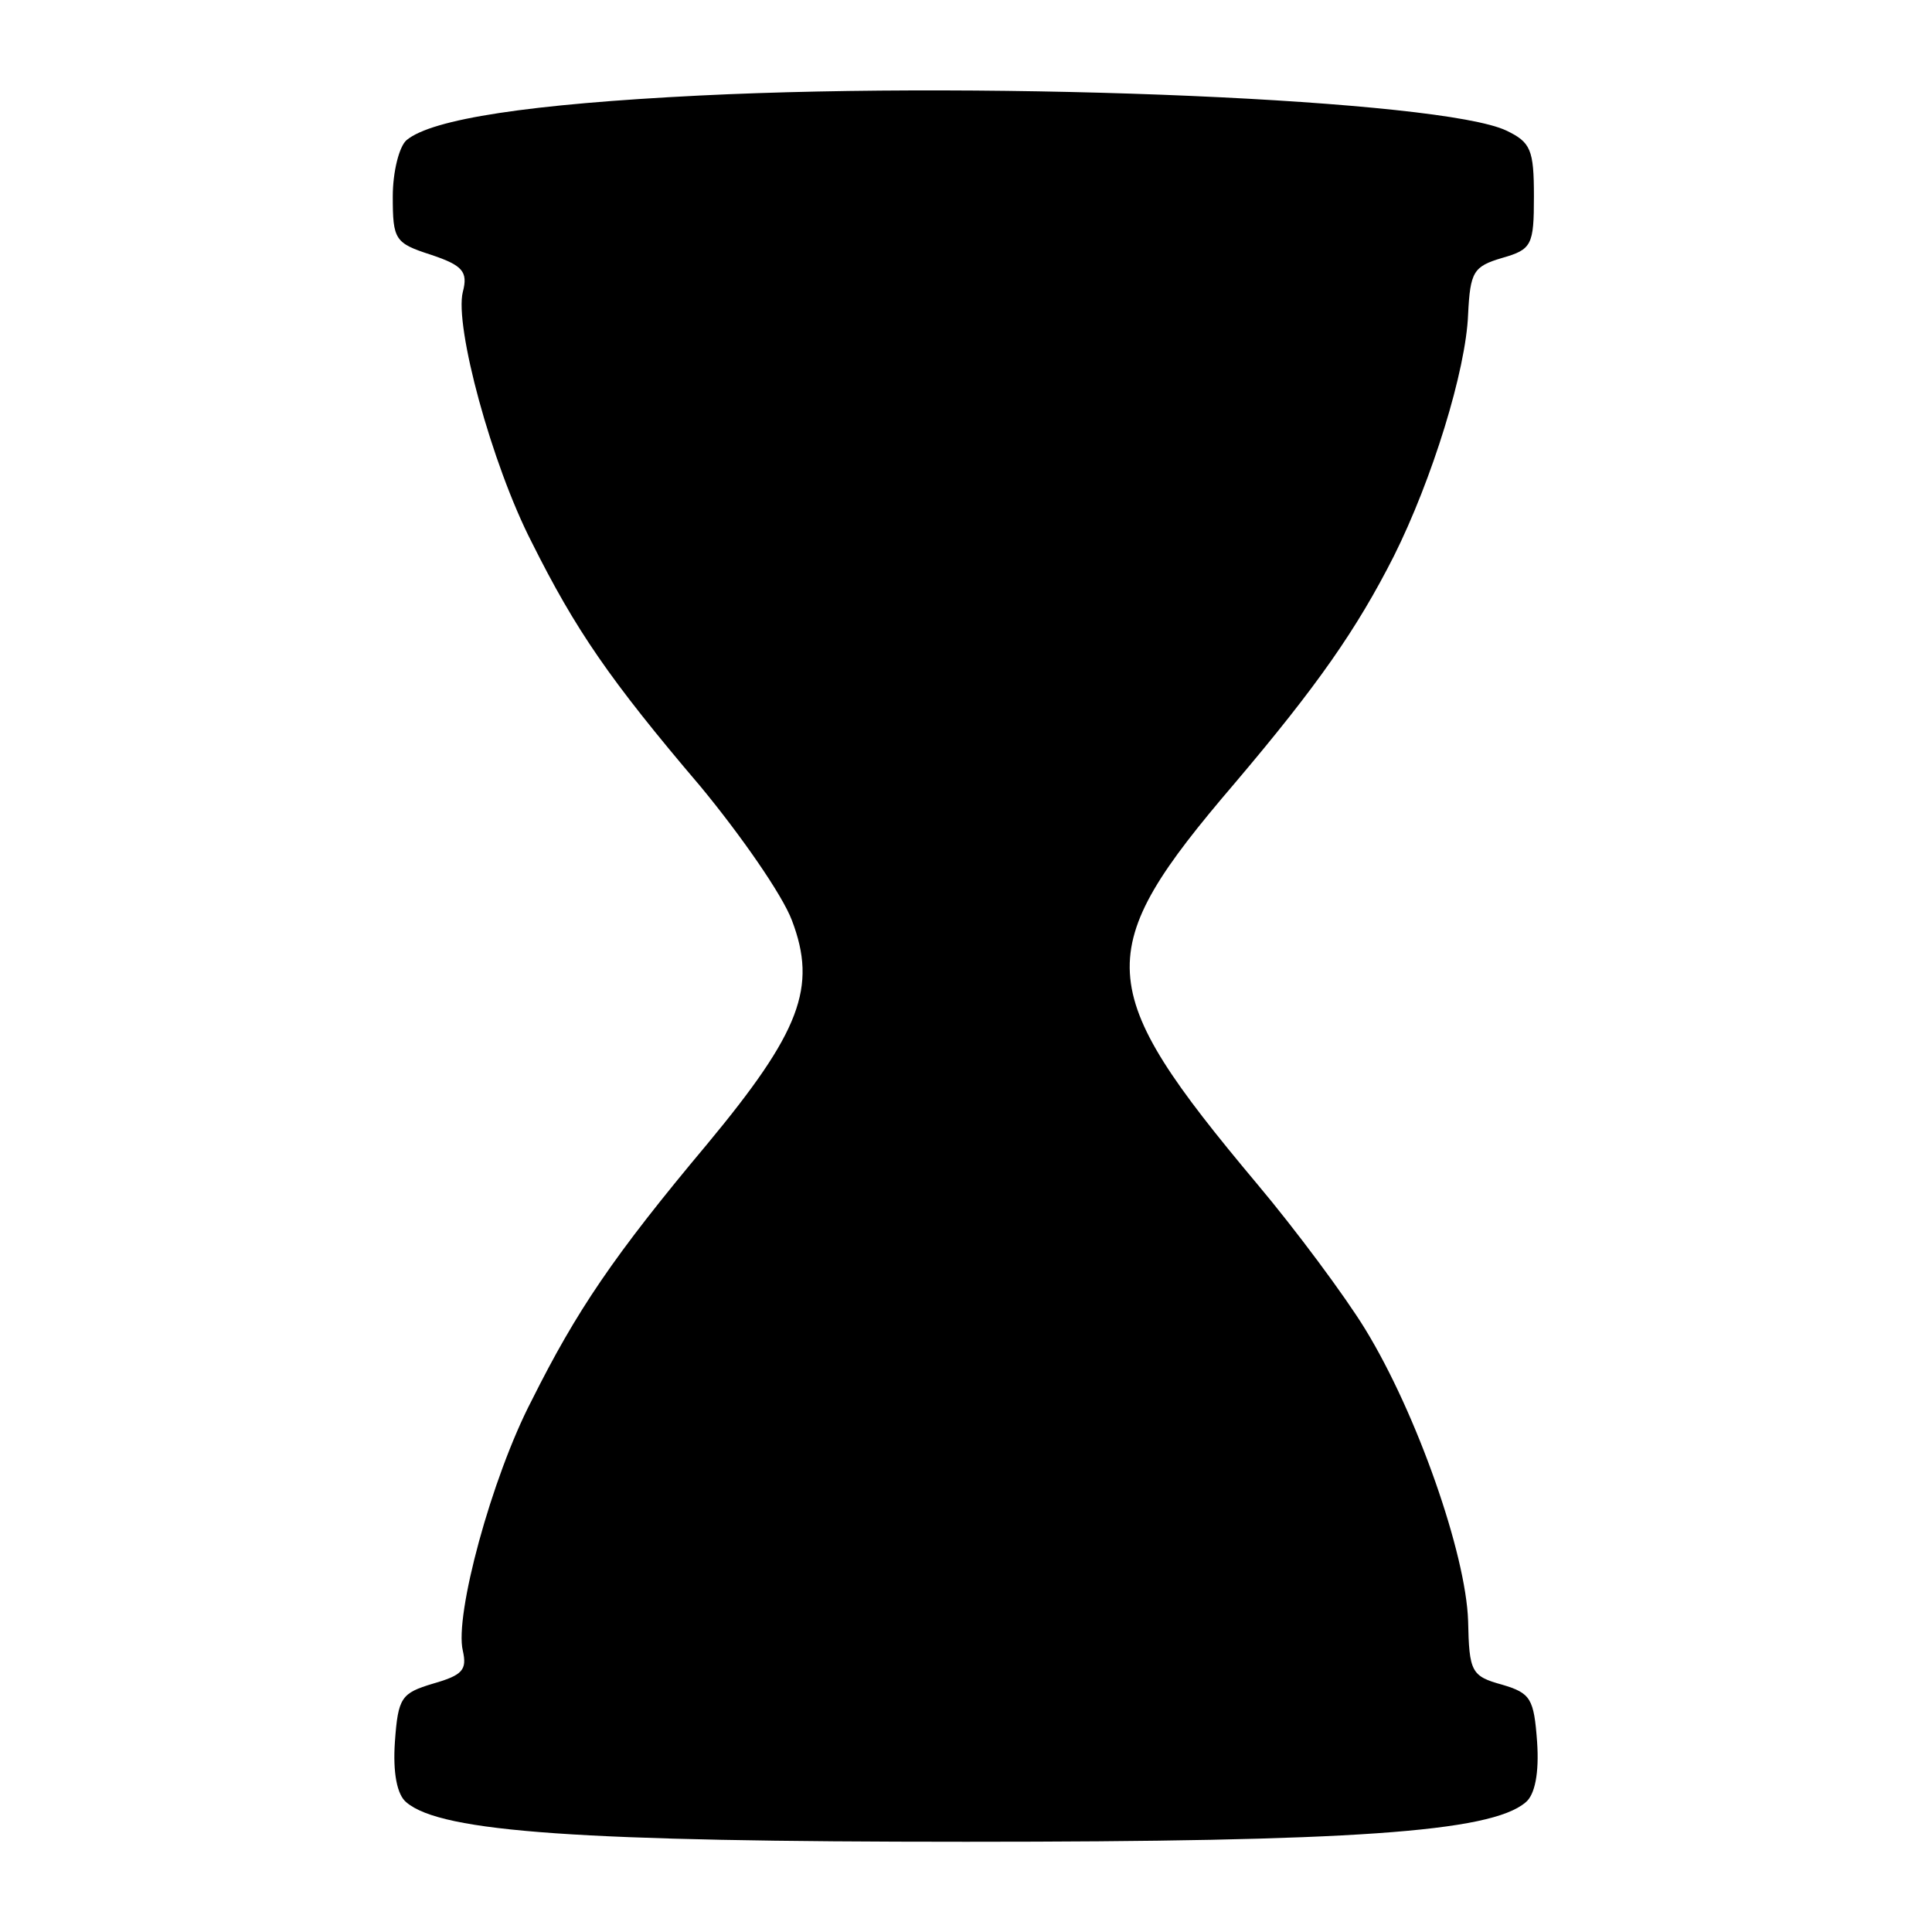 <?xml version="1.0" standalone="no"?>
<!DOCTYPE svg PUBLIC "-//W3C//DTD SVG 20010904//EN"
 "http://www.w3.org/TR/2001/REC-SVG-20010904/DTD/svg10.dtd">
<svg version="1.0" xmlns="http://www.w3.org/2000/svg"
 width="182pt" height="182pt" viewBox="0 0 182 182"
 preserveAspectRatio="xMidYMid meet">
<g transform="translate(0,182) scale(0.1,-0.1)"
fill="#000000" stroke="none">
<path d="M659 1730 c-160 -8 -252 -22 -276 -42 -7 -6 -13 -30 -13 -53 0 -41 2
-44 36 -55 30 -10 35 -16 30 -35 -8 -32 27 -162 65 -236 41 -82 73 -129 159
-230 38 -46 77 -102 86 -126 24 -63 8 -105 -80 -211 -88 -105 -123 -157 -165
-241 -38 -73 -73 -203 -65 -236 4 -18 0 -23 -28 -31 -30 -9 -33 -13 -36 -55
-2 -29 2 -50 11 -57 33 -28 165 -37 527 -37 362 0 494 9 527 37 9 7 13 28 11
57 -3 41 -6 46 -33 54 -29 8 -31 12 -32 60 -2 63 -48 195 -97 275 -19 31 -65
93 -102 137 -155 185 -157 218 -21 377 78 92 115 145 150 214 36 72 68 175 70
228 2 40 5 45 32 53 28 8 30 12 30 58 0 44 -3 51 -26 62 -61 29 -477 47 -760
33z"/>
</g>
</svg>
